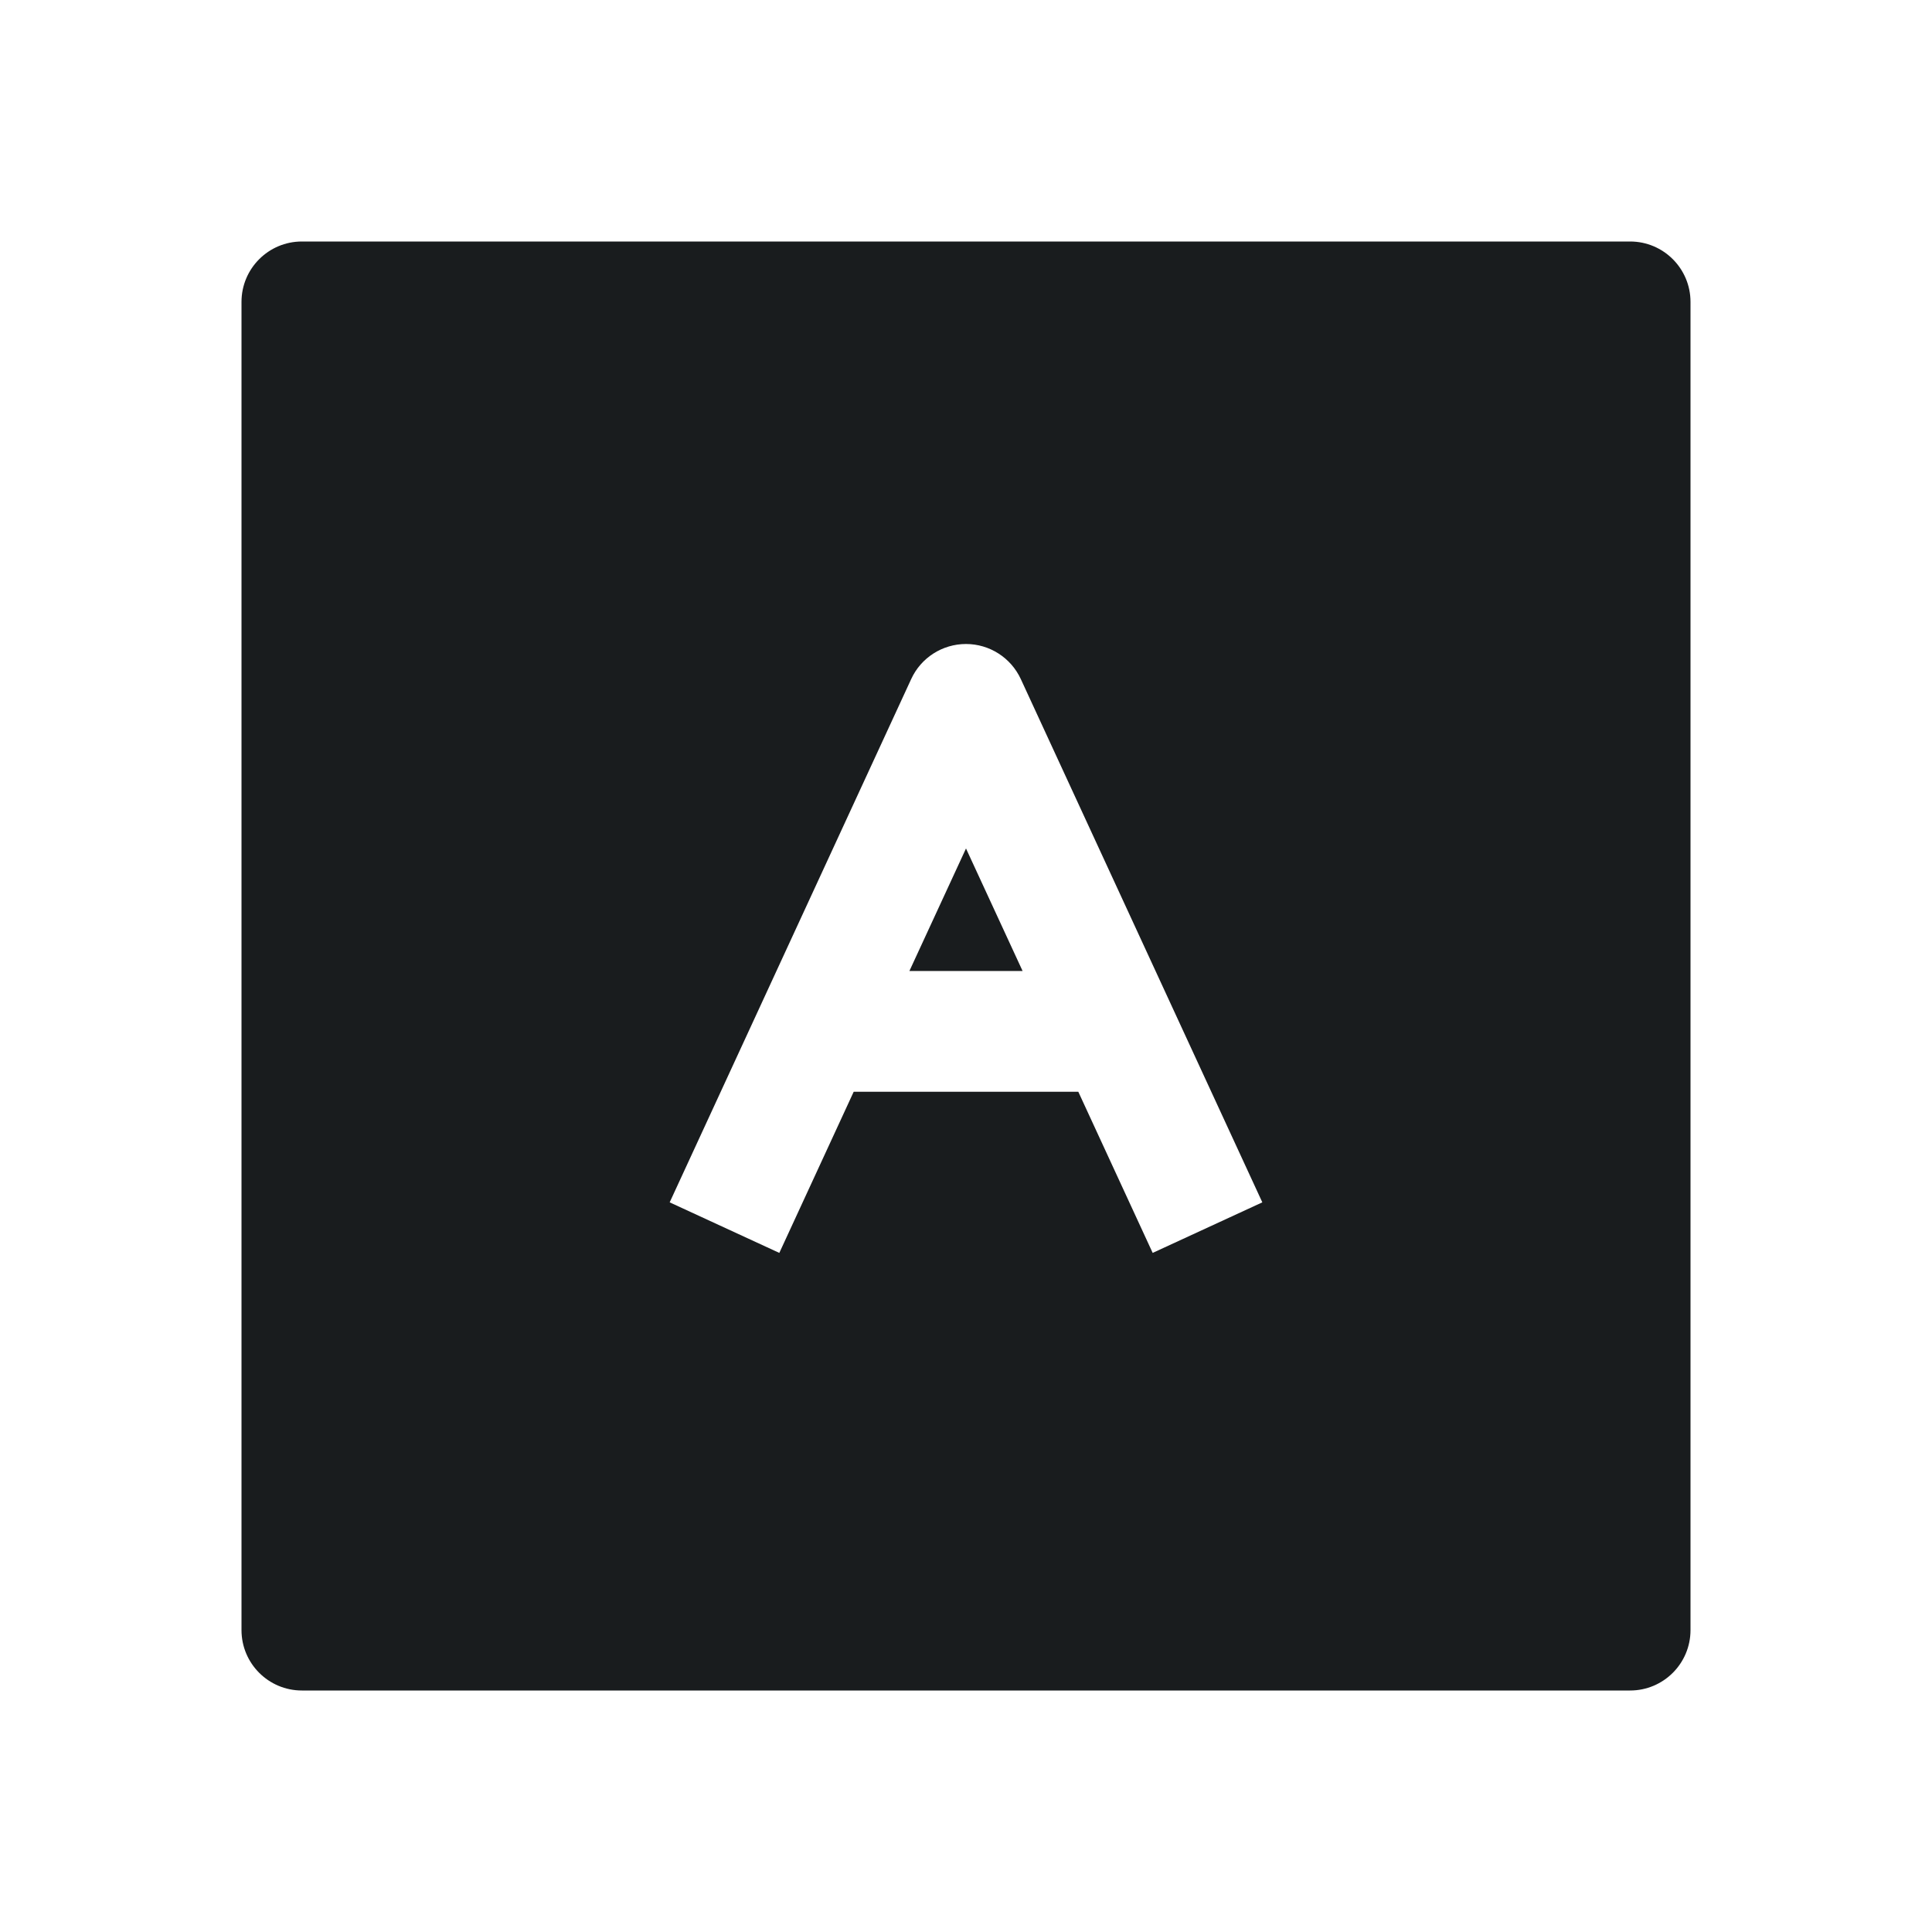 <svg width="24" height="24" viewBox="0 0 24 24" fill="none" xmlns="http://www.w3.org/2000/svg">
<path d="M12 10.54L12.703 12.062H11.297L12 10.54Z" fill="#191C1E"/>
<path fill-rule="evenodd" clip-rule="evenodd" d="M3.75 3C3.336 3 3 3.336 3 3.75V20.25C3 20.664 3.336 21 3.75 21H20.25C20.664 21 21 20.664 21 20.25V3.75C21 3.336 20.664 3 20.25 3H3.75ZM12.681 8.436C12.558 8.17 12.292 8 12 8C11.707 8 11.441 8.17 11.319 8.436L8.319 14.936L9.681 15.564L10.605 13.562H13.395L14.319 15.564L15.681 14.936L12.681 8.436Z" fill="#191C1E"/>
</svg>

